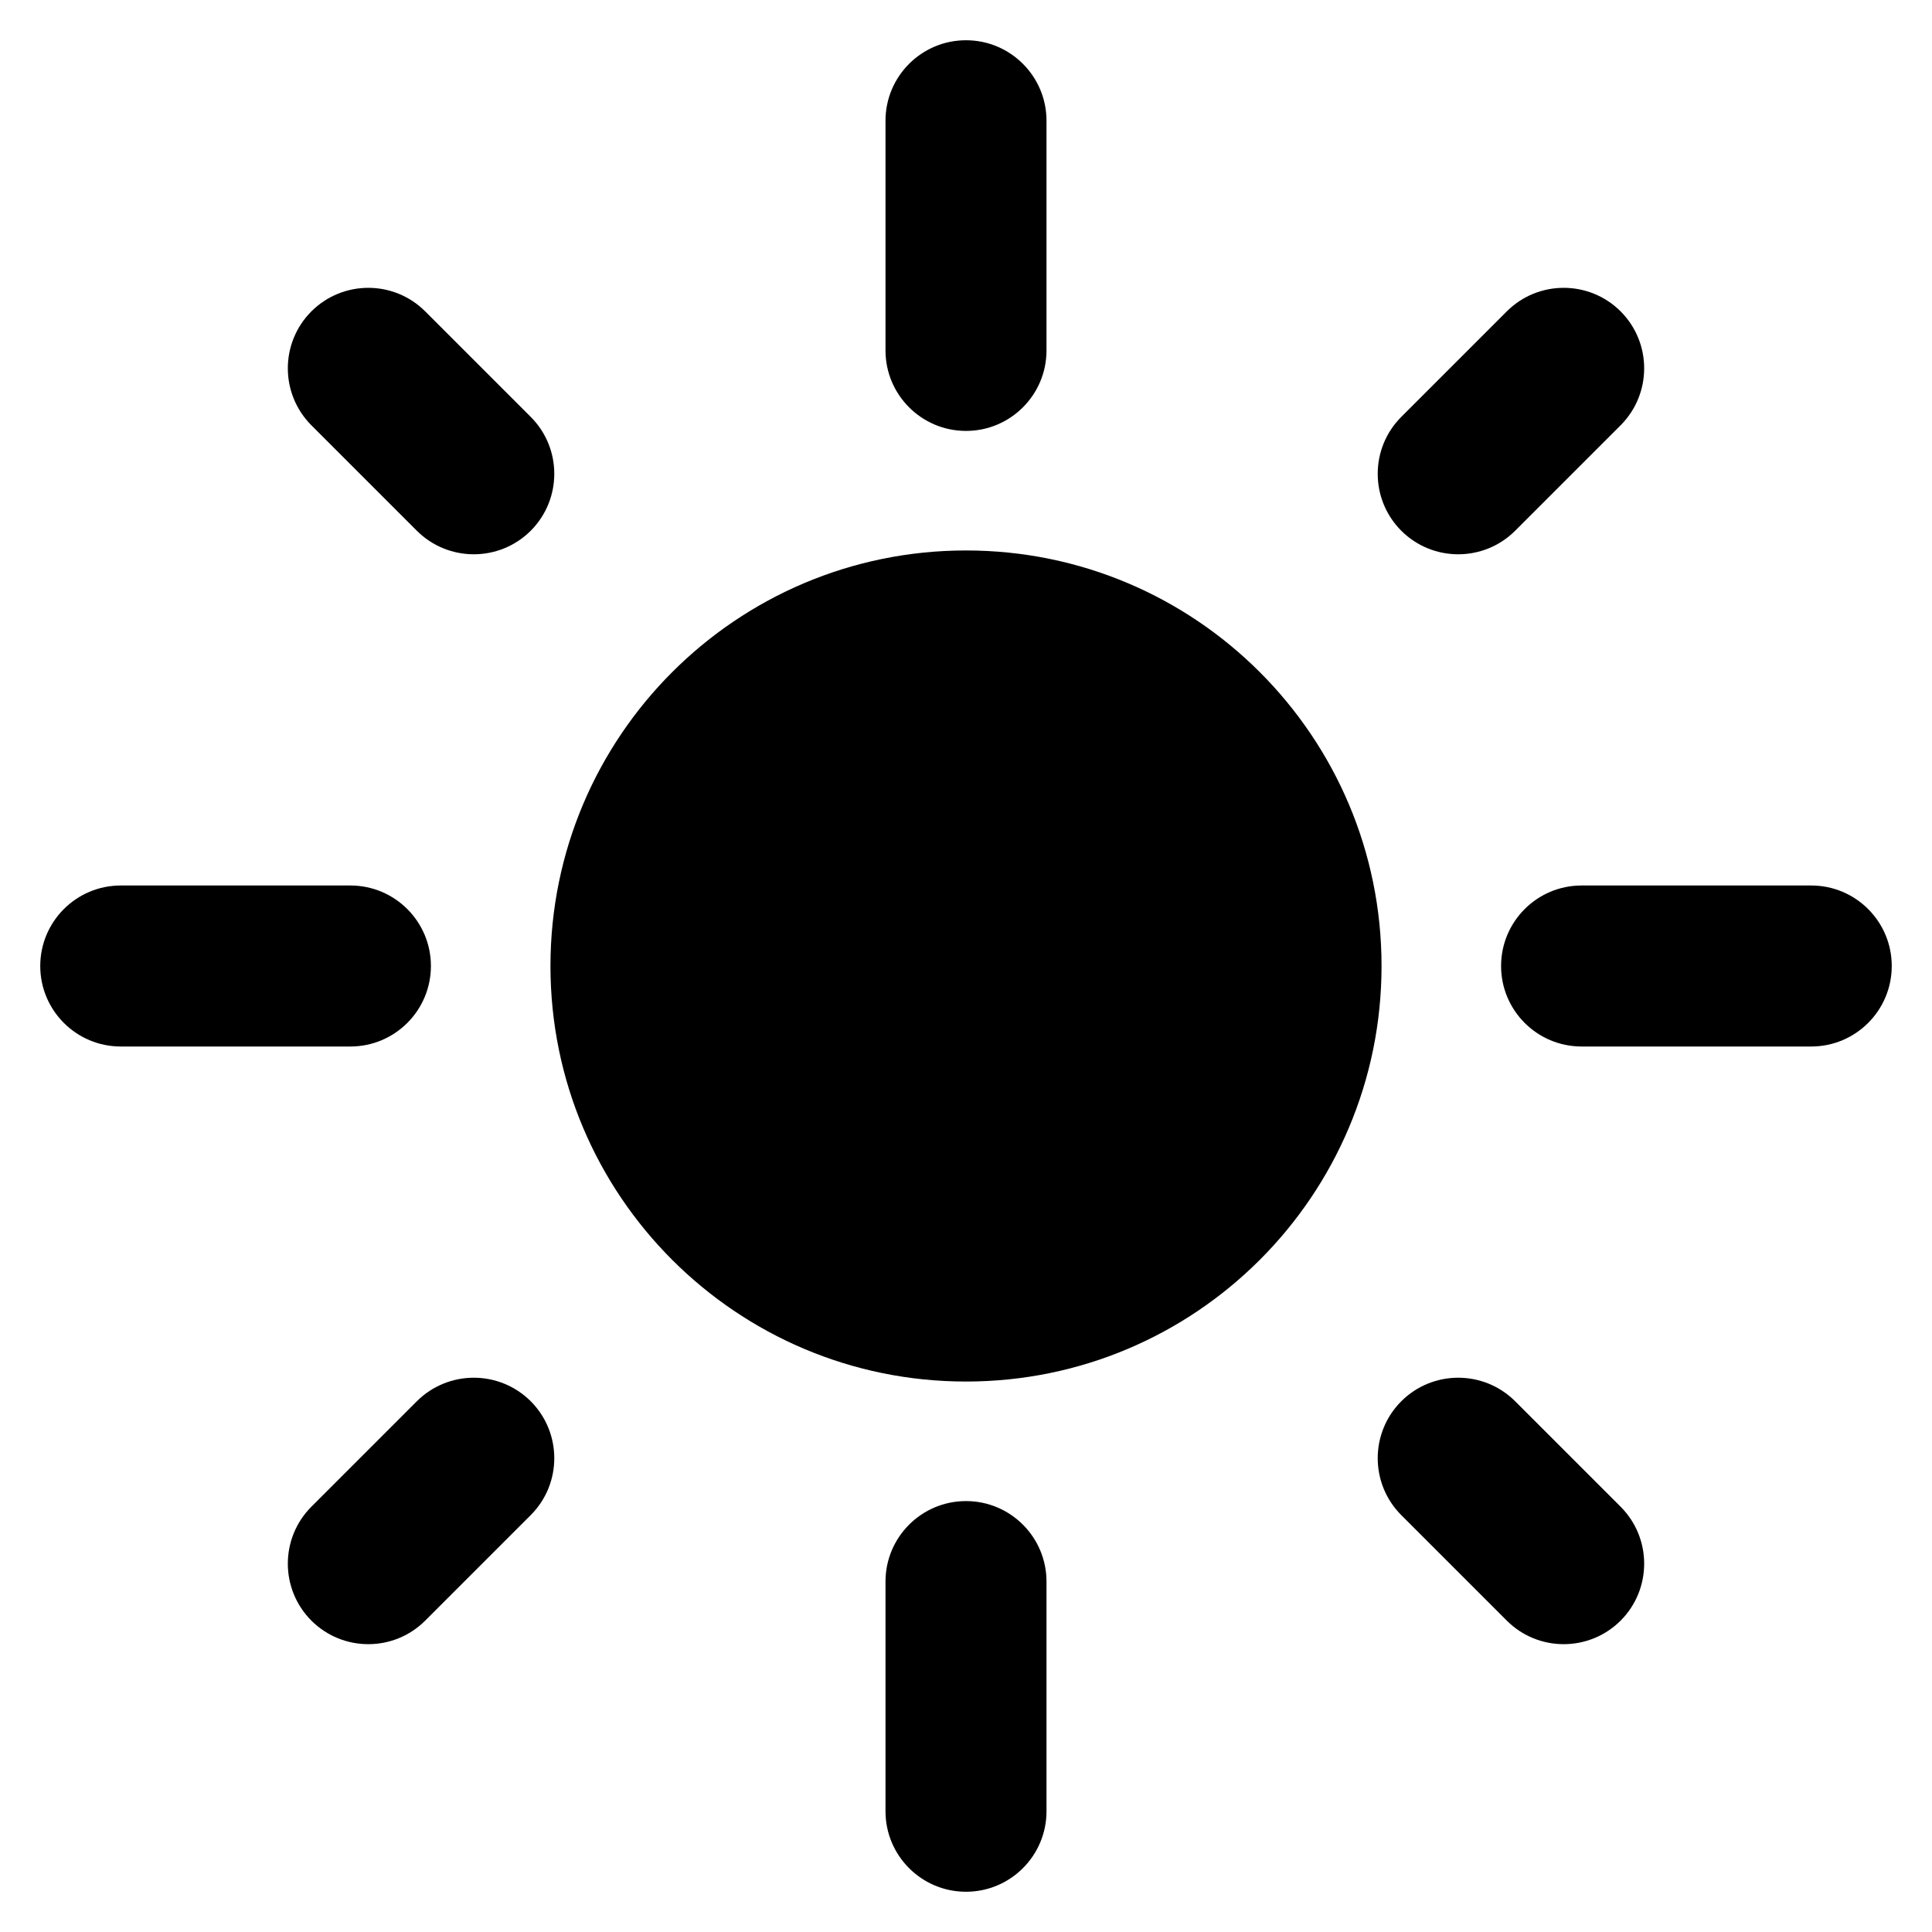 <svg width="24" height="24" viewBox="0 0 24 24" fill="none" xmlns="http://www.w3.org/2000/svg">
<path d="M0.5 12C0.5 11.448 0.948 11 1.5 11H4.353C4.905 11 5.353 11.448 5.353 12C5.353 12.552 4.905 13 4.353 13H1.5C0.948 13 0.5 12.552 0.5 12Z" fill="black"/>
<path d="M11 22.5C11 23.052 11.448 23.5 12 23.5C12.552 23.5 13 23.052 13 22.5V19.647C13 19.095 12.552 18.647 12 18.647C11.448 18.647 11 19.095 11 19.647V22.5Z" fill="black"/>
<path d="M12 0.5C12.552 0.5 13 0.948 13 1.5V4.353C13 4.905 12.552 5.353 12 5.353C11.448 5.353 11 4.905 11 4.353V1.5C11 0.948 11.448 0.5 12 0.5Z" fill="black"/>
<path d="M23.5 12C23.5 12.552 23.052 13 22.5 13H19.647C19.095 13 18.647 12.552 18.647 12C18.647 11.448 19.095 11 19.647 11H22.5C23.052 11 23.5 11.448 23.5 12Z" fill="black"/>
<path d="M20.132 5.283C20.522 4.892 20.522 4.259 20.132 3.868C19.741 3.478 19.108 3.478 18.718 3.868L17.407 5.179C17.017 5.569 17.017 6.202 17.407 6.593C17.798 6.983 18.431 6.983 18.822 6.593L20.132 5.283Z" fill="black"/>
<path d="M20.132 20.132C19.741 20.522 19.108 20.522 18.718 20.132L17.407 18.821C17.017 18.431 17.017 17.798 17.407 17.407C17.798 17.017 18.431 17.017 18.822 17.407L20.132 18.717C20.522 19.108 20.522 19.741 20.132 20.132Z" fill="black"/>
<path d="M3.868 18.717C3.478 19.108 3.478 19.741 3.868 20.132C4.259 20.522 4.892 20.522 5.282 20.132L6.593 18.821C6.983 18.431 6.983 17.798 6.593 17.407C6.202 17.017 5.569 17.017 5.178 17.407L3.868 18.717Z" fill="black"/>
<path d="M3.868 3.868C4.259 3.478 4.892 3.478 5.282 3.868L6.593 5.179C6.983 5.569 6.983 6.202 6.593 6.593C6.202 6.983 5.569 6.983 5.178 6.593L3.868 5.283C3.478 4.892 3.478 4.259 3.868 3.868Z" fill="black"/>
<path d="M6.838 12C6.838 9.149 9.149 6.838 12 6.838C14.851 6.838 17.162 9.149 17.162 12C17.162 14.851 14.851 17.162 12 17.162C9.149 17.162 6.838 14.851 6.838 12Z" fill="black"/>
</svg>
